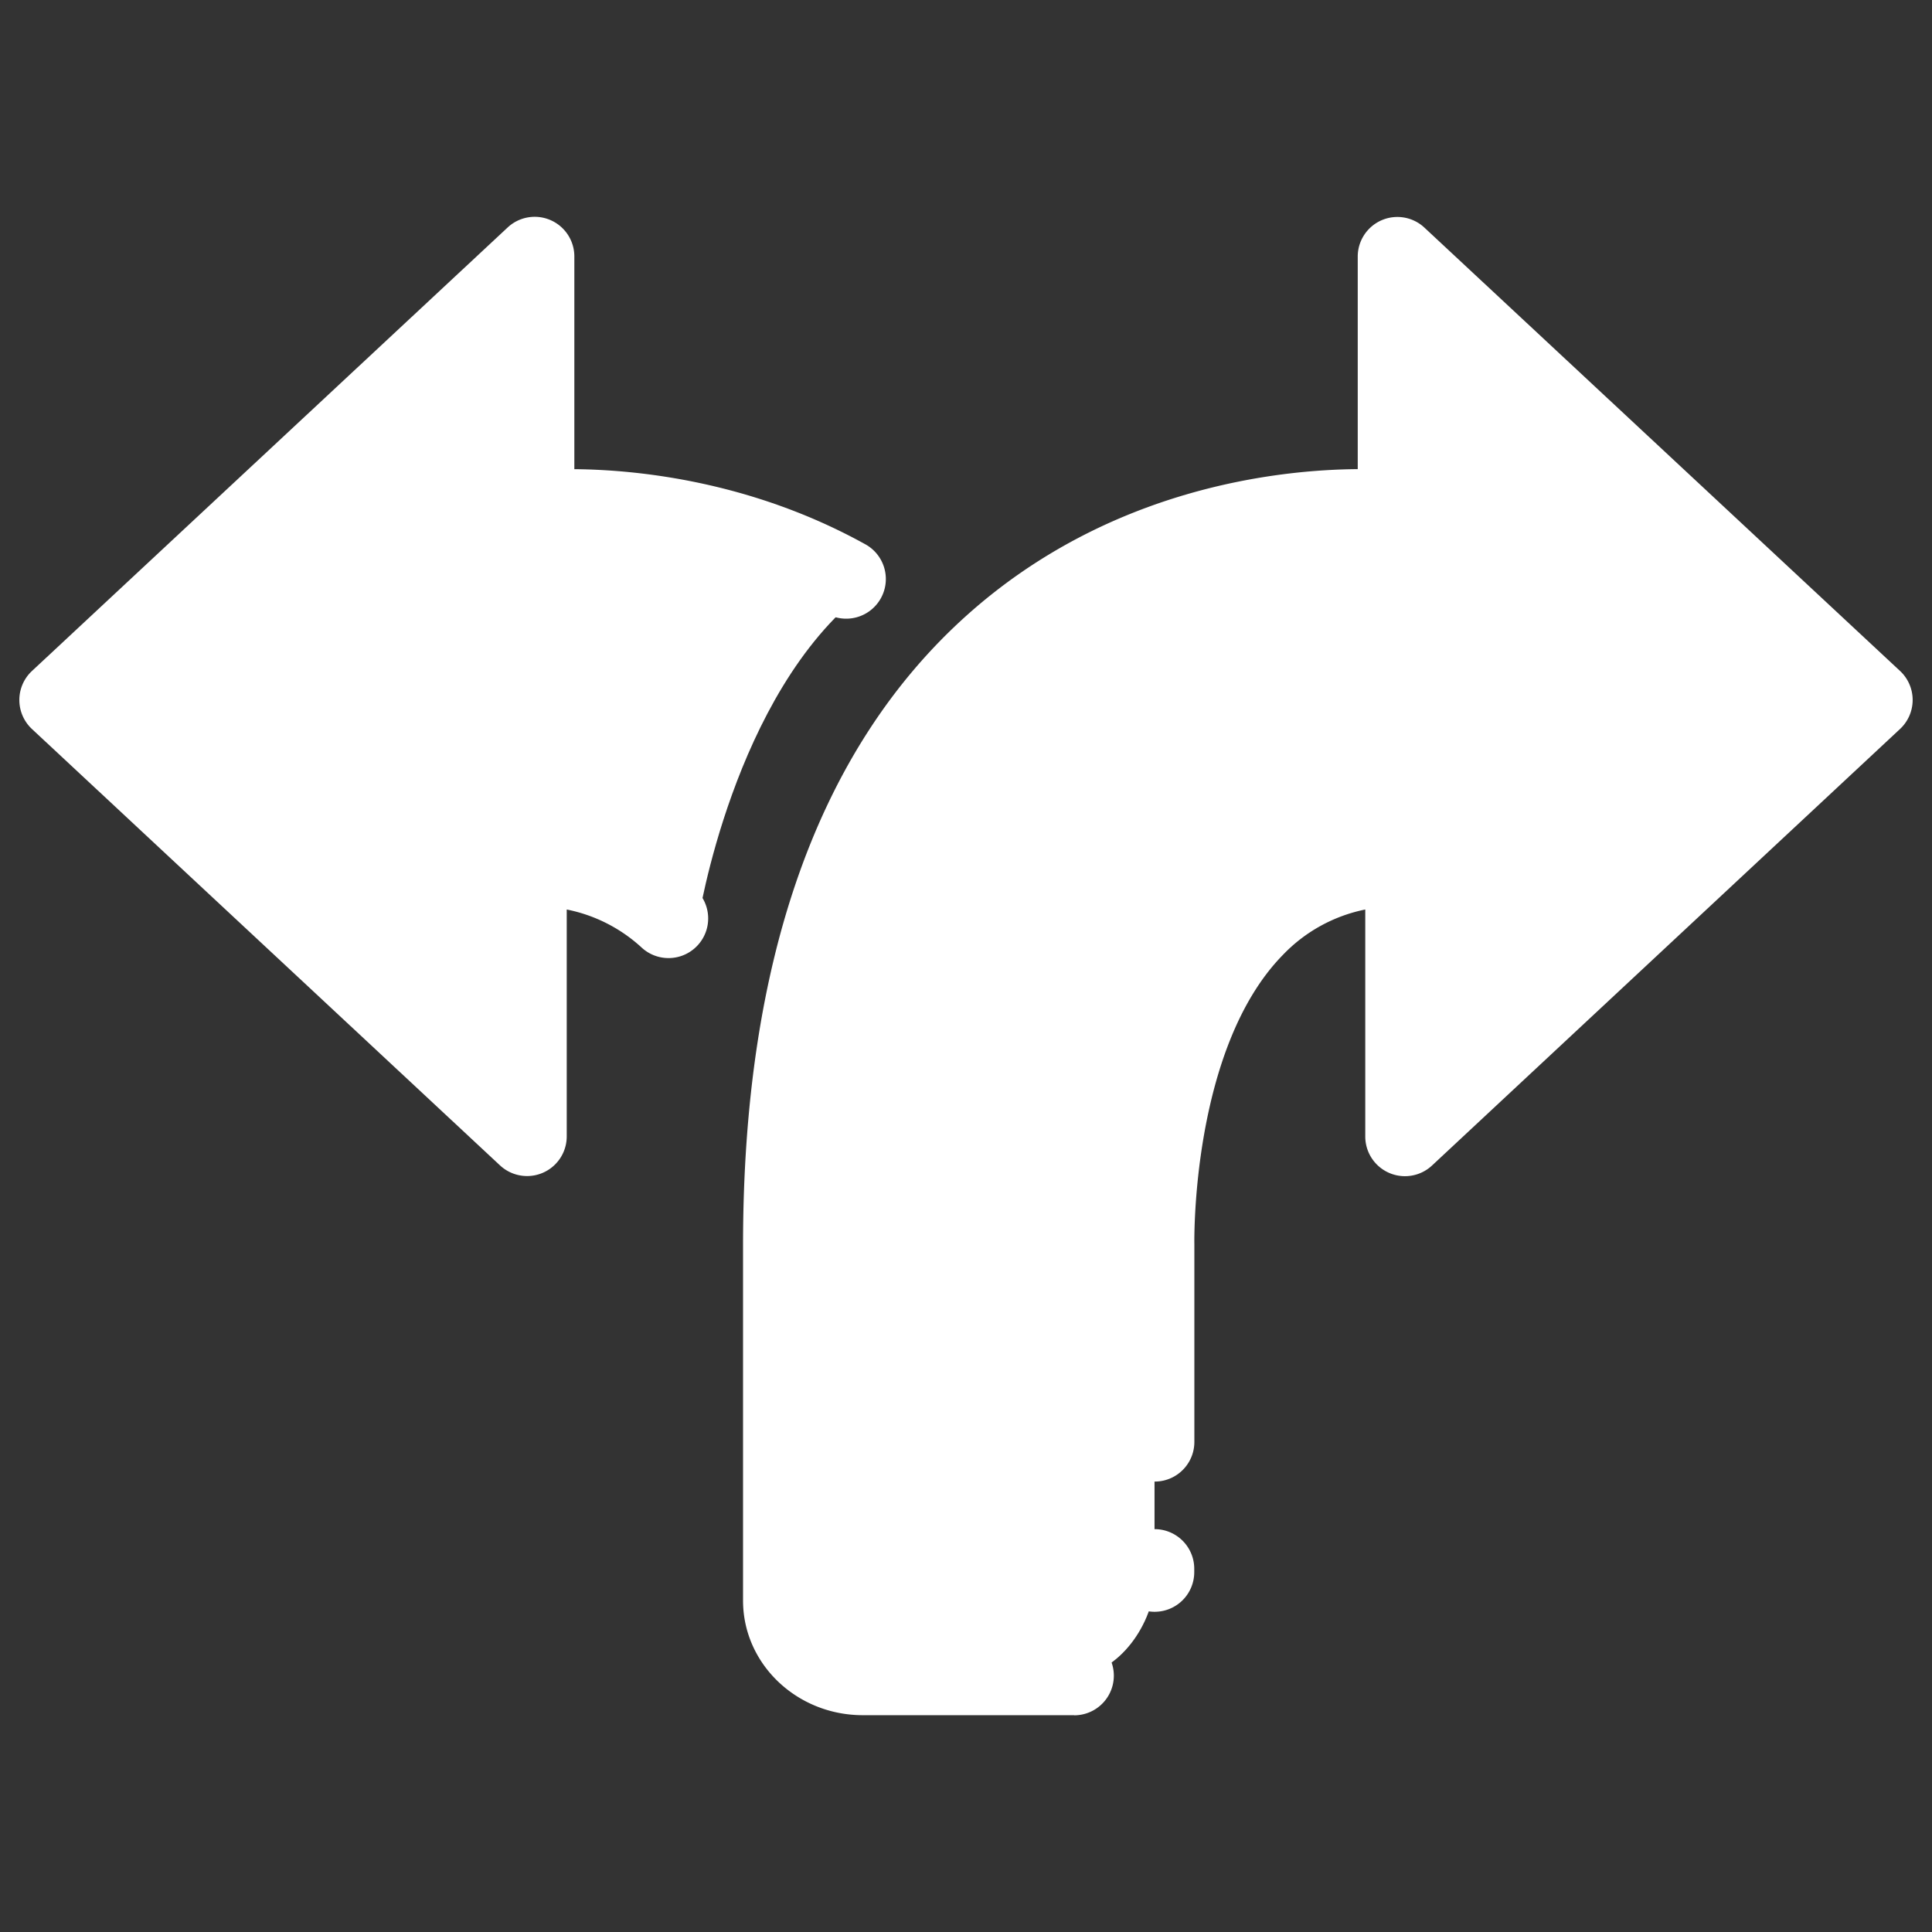 <svg
  xmlns="http://www.w3.org/2000/svg"
  viewBox="0 0 500 500"
  width="500"
  height="500"
  fill="#ffffff"
>
  <rect x="0" y="0" width="500" height="500" fill="#333333" stroke="none"/>
  <path d="M223.45 153.31c-33.64 26.25-42.73 84.82-42.73 84.82-9.44-10.74-22.65-18.14-41.1-18.14v70L18.48 177 141.6 62.24v65.67s44-4.84 85.75 20.8z" />
  <path d="M202.54 322.18v92.07c0 10.7 9.3 19.38 20.78 19.38H278c11.48 0 20.79-13.86 20.79-24.56v-86.89s-2.37-98.05 64.79-98.05v70l121.16-112.97L361.62 66.37v65.68s-159.08-17.49-159.08 190.13z" />
  <polygon points="484.74 177.02 363.6 289.96 363.6 219.99 484.74 177.02" />
  <path d="M278 443.89h-54.7c-17.12 0-31-13.3-31-29.64v-92.07c0-73.68 19.48-128.51 57.91-162.94 36.93-33.09 80.79-37.69 101.17-37.83v-55a10.26 10.26 0 0 1 17.26-7.5l123.1 114.74a10.27 10.27 0 0 1 0 15l-121.15 113a10.27 10.27 0 0 1-17.26-7.51v-58.76A40.6 40.6 0 0 0 332 247.14c-23.74 24.26-22.91 74.3-22.9 74.81v51.22a10.26 10.26 0 0 1-20.52 0v-51c-.06-2.15-1.08-58.84 28.7-89.34 12.29-12.59 27.88-19 46.35-19a10.27 10.27 0 0 1 10.26 10.27v46.4l95.83-89.34L371.88 90v42.08a10.26 10.26 0 0 1-11.38 10.2c-.52-.05-54.88-5.29-96.82 32.46-33.76 30.39-50.88 80-50.88 147.47v92.07c0 5 4.72 9.12 10.52 9.12H278a10.26 10.26 0 1 1 0 20.52z" />
  <path d="M298.81 417.13a10.26 10.26 0 0 1-10.26-10.26V406a10.26 10.26 0 1 1 20.52 0v.9a10.26 10.26 0 0 1-10.26 10.23z" />
  <polygon points="136.41 219.99 136.41 289.96 15.26 177.02 136.41 219.99" />
  <path d="M136.41 304.36a10.29 10.29 0 0 1-7-2.75L8.26 188.66a10.27 10.27 0 0 1 0-15L131.38 58.87a10.26 10.26 0 0 1 17.26 7.5v55.05c15.74.13 45.53 2.93 75.34 19.46a10.26 10.26 0 1 1-9.98 17.94c-36.6-20.29-74.19-16.61-74.55-16.56a10.29 10.29 0 0 1-11.36-10.21V90l-97.78 91.16 95.83 89.34v-46.37a10.27 10.27 0 0 1 10.27-10.27c17 0 31.68 5.47 43.51 16.24a10.26 10.26 0 1 1-13.81 15.18 40.17 40.17 0 0 0-19.44-9.9v58.72a10.26 10.26 0 0 1-10.26 10.26z" />
</svg>

